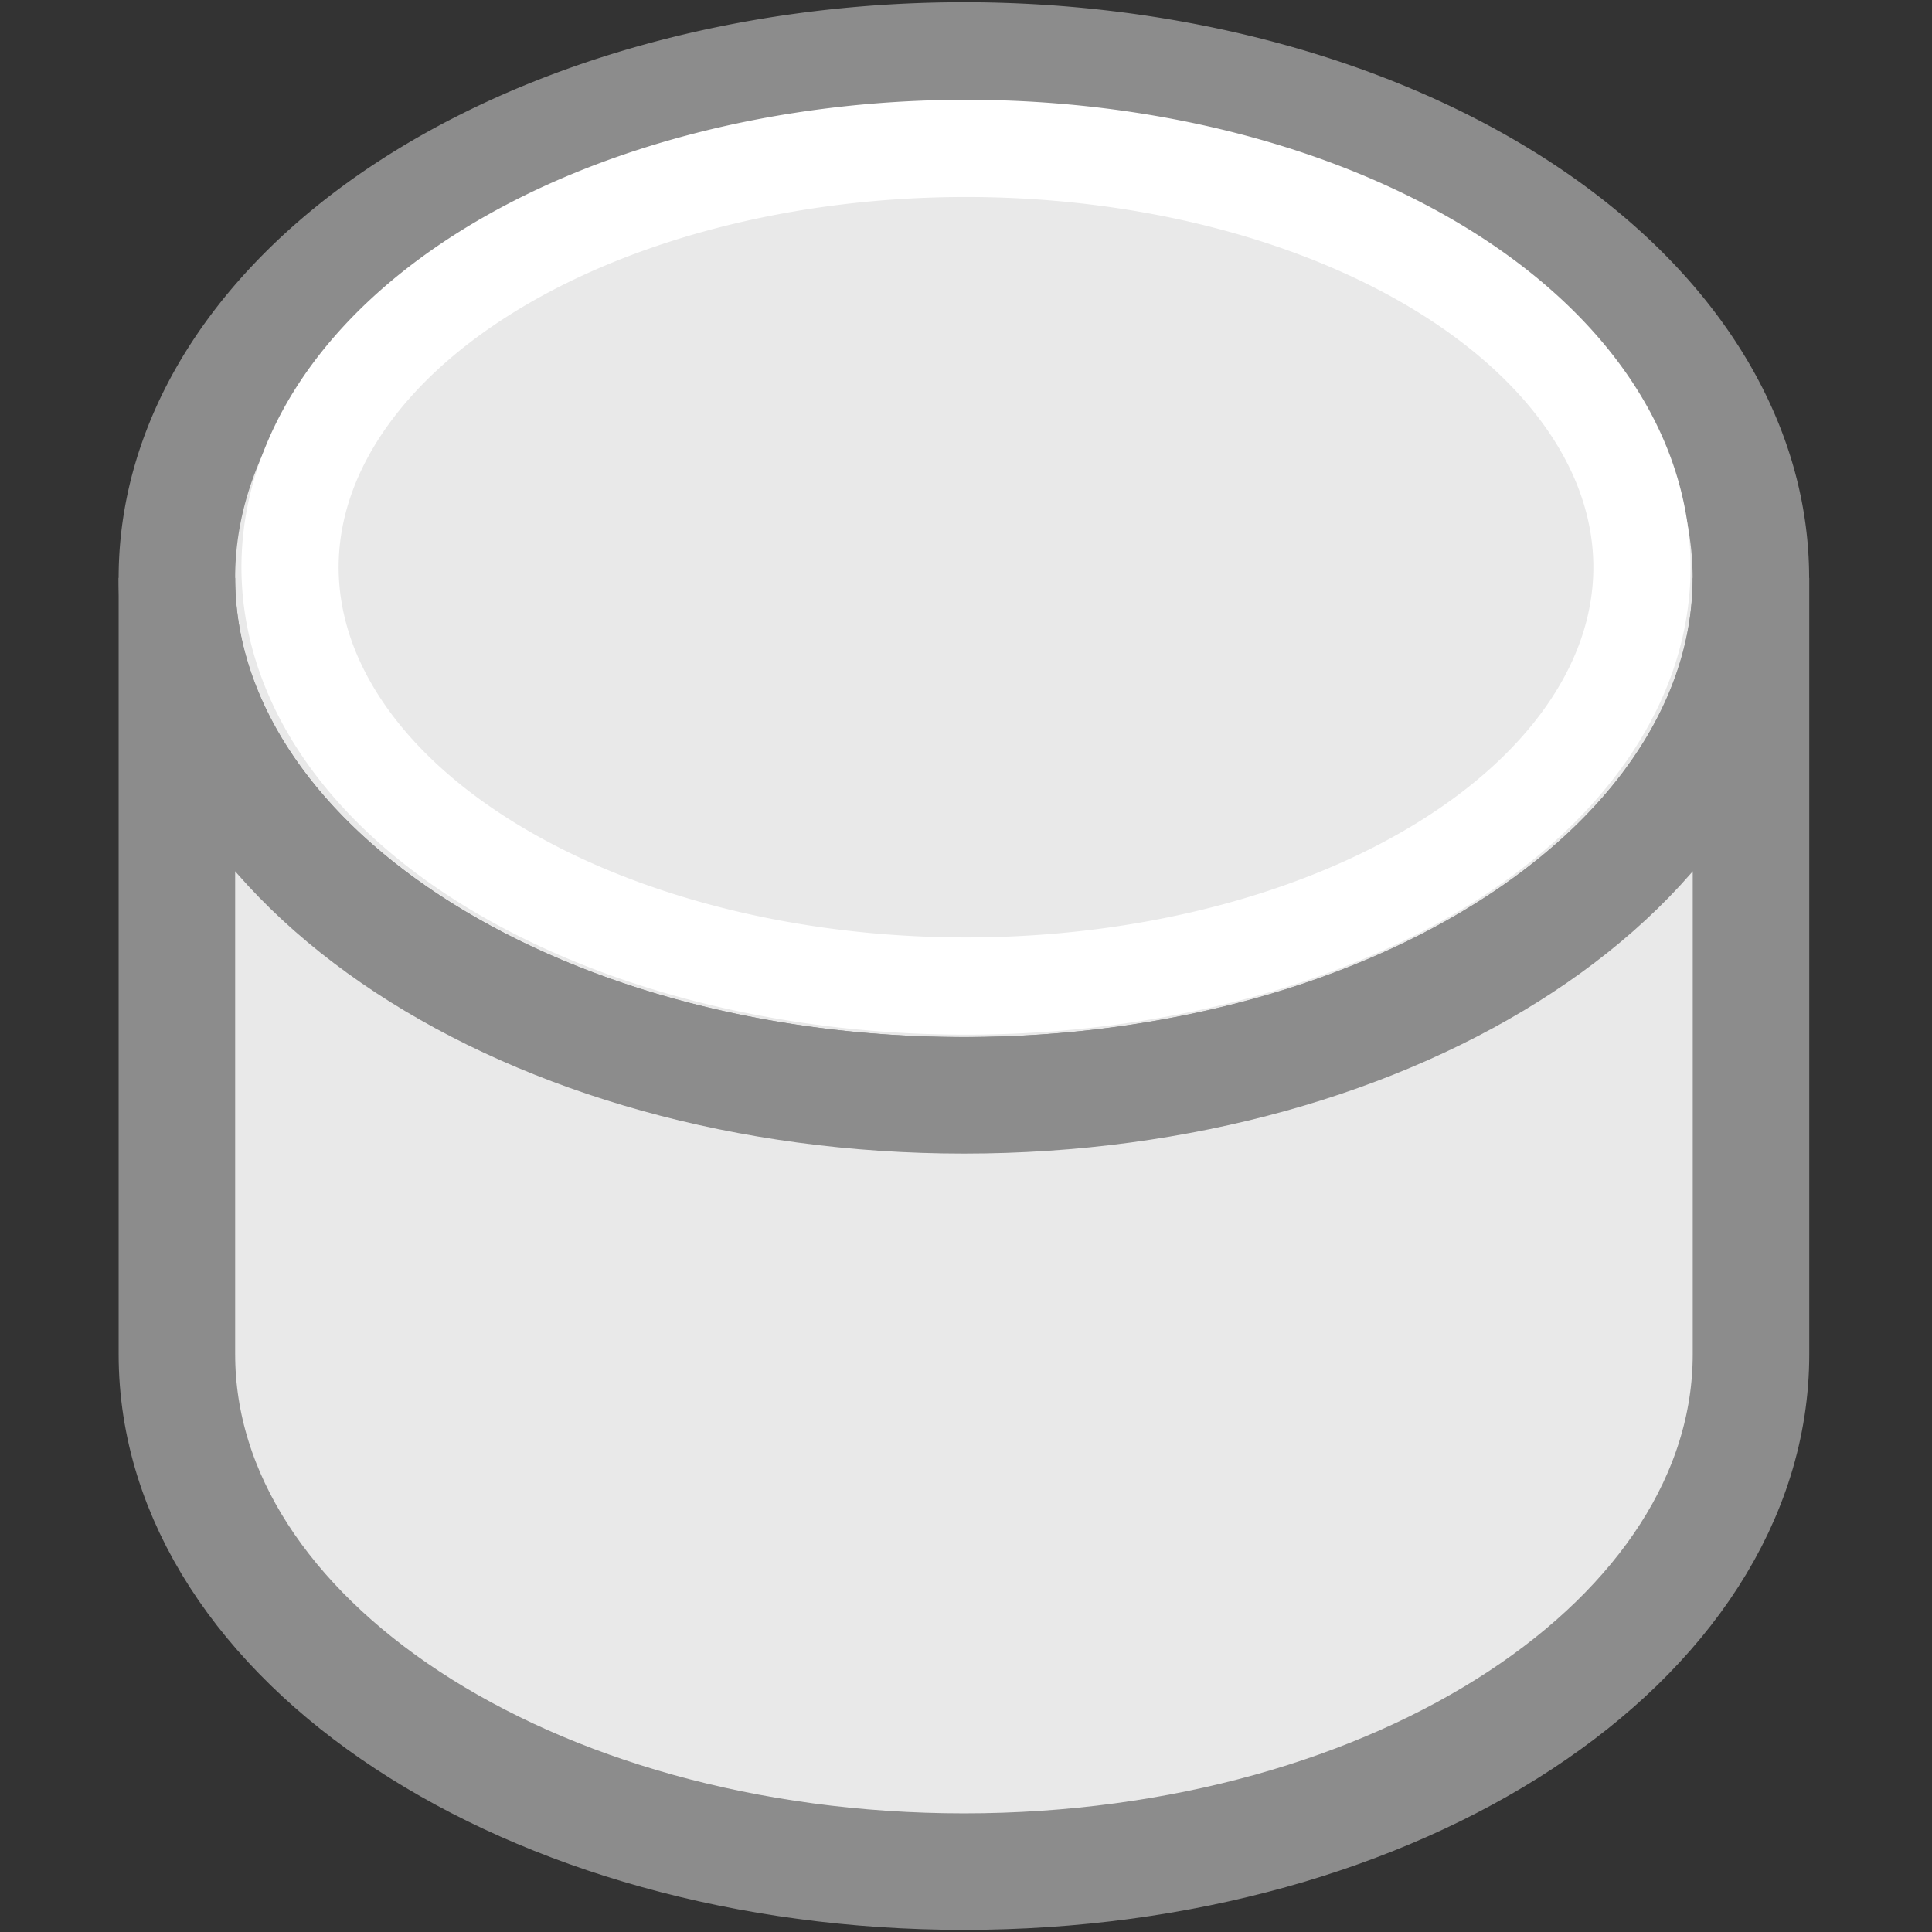 <?xml version="1.0" encoding="UTF-8" standalone="no"?>
<svg
   xmlns:dc="http://purl.org/dc/elements/1.1/"
   xmlns:cc="http://creativecommons.org/ns#"
   xmlns:rdf="http://www.w3.org/1999/02/22-rdf-syntax-ns#"
   xmlns:svg="http://www.w3.org/2000/svg"
   xmlns="http://www.w3.org/2000/svg"
   xmlns:sodipodi="http://sodipodi.sourceforge.net/DTD/sodipodi-0.dtd"
   xmlns:inkscape="http://www.inkscape.org/namespaces/inkscape"
   viewBox="0 0 16 16"
   id="svg2"
   version="1.1"
   inkscape:version="0.91 r13725"
   sodipodi:docname="sc_basicshapes.can.svg">
  <rect x="0" y="0" width="16" height="16" fill="#333333" stroke="none"/>
  <defs
     id="defs10" />
  <sodipodi:namedview
     pagecolor="#ffffff"
     bordercolor="#666666"
     borderopacity="1"
     objecttolerance="10"
     gridtolerance="10"
     guidetolerance="10"
     inkscape:pageopacity="0"
     inkscape:pageshadow="2"
     inkscape:window-width="1360"
     inkscape:window-height="713"
     id="namedview8"
     showgrid="false"
     inkscape:zoom="14.75"
     inkscape:cx="-4.5164284"
     inkscape:cy="5.2267346"
     inkscape:window-x="0"
     inkscape:window-y="28"
     inkscape:window-maximized="1"
     inkscape:current-layer="svg2" />
  <path
     style="fill:#e9e9e9;fill-opacity:1;stroke:#8c8c8c;stroke-width:0.965;stroke-opacity:1"
     d="M 7.982,0.501 A 6.518,4.285 0 0 0 1.465,4.786 6.518,4.285 0 0 0 7.982,9.071 6.518,4.285 0 0 0 14.5,4.786 6.518,4.285 0 0 0 7.982,0.501 Z"
     id="path4"
     inkscape:connector-curvature="0" />
  <path
     style="fill:#e9e9e9;fill-opacity:1;stroke:#8c8c8c;stroke-width:0.965;stroke-opacity:1"
     d="m 1.465,4.786 0,2.143 0,2.143 0,2.143 c 0,2.367 2.918,4.285 6.518,4.285 3.6,0 6.518,-1.919 6.518,-4.285 l 0,-2.143 0,-2.143 0,-2.143 c 0,2.367 -2.918,4.285 -6.518,4.285 -3.6,0 -6.518,-1.919 -6.518,-4.285 z"
     id="path6"
     inkscape:connector-curvature="0" />
  <path
     style="fill:none;fill-opacity:1;stroke:#ffffff;stroke-width:0.805;stroke-opacity:1"
     d="M 8,1.229 A 5.598,3.469 0 0 0 2.402,4.698 5.598,3.469 0 0 0 8,8.166 5.598,3.469 0 0 0 13.598,4.698 5.598,3.469 0 0 0 8,1.229 Z"
     id="path4-6"
     inkscape:connector-curvature="0" />
</svg>
